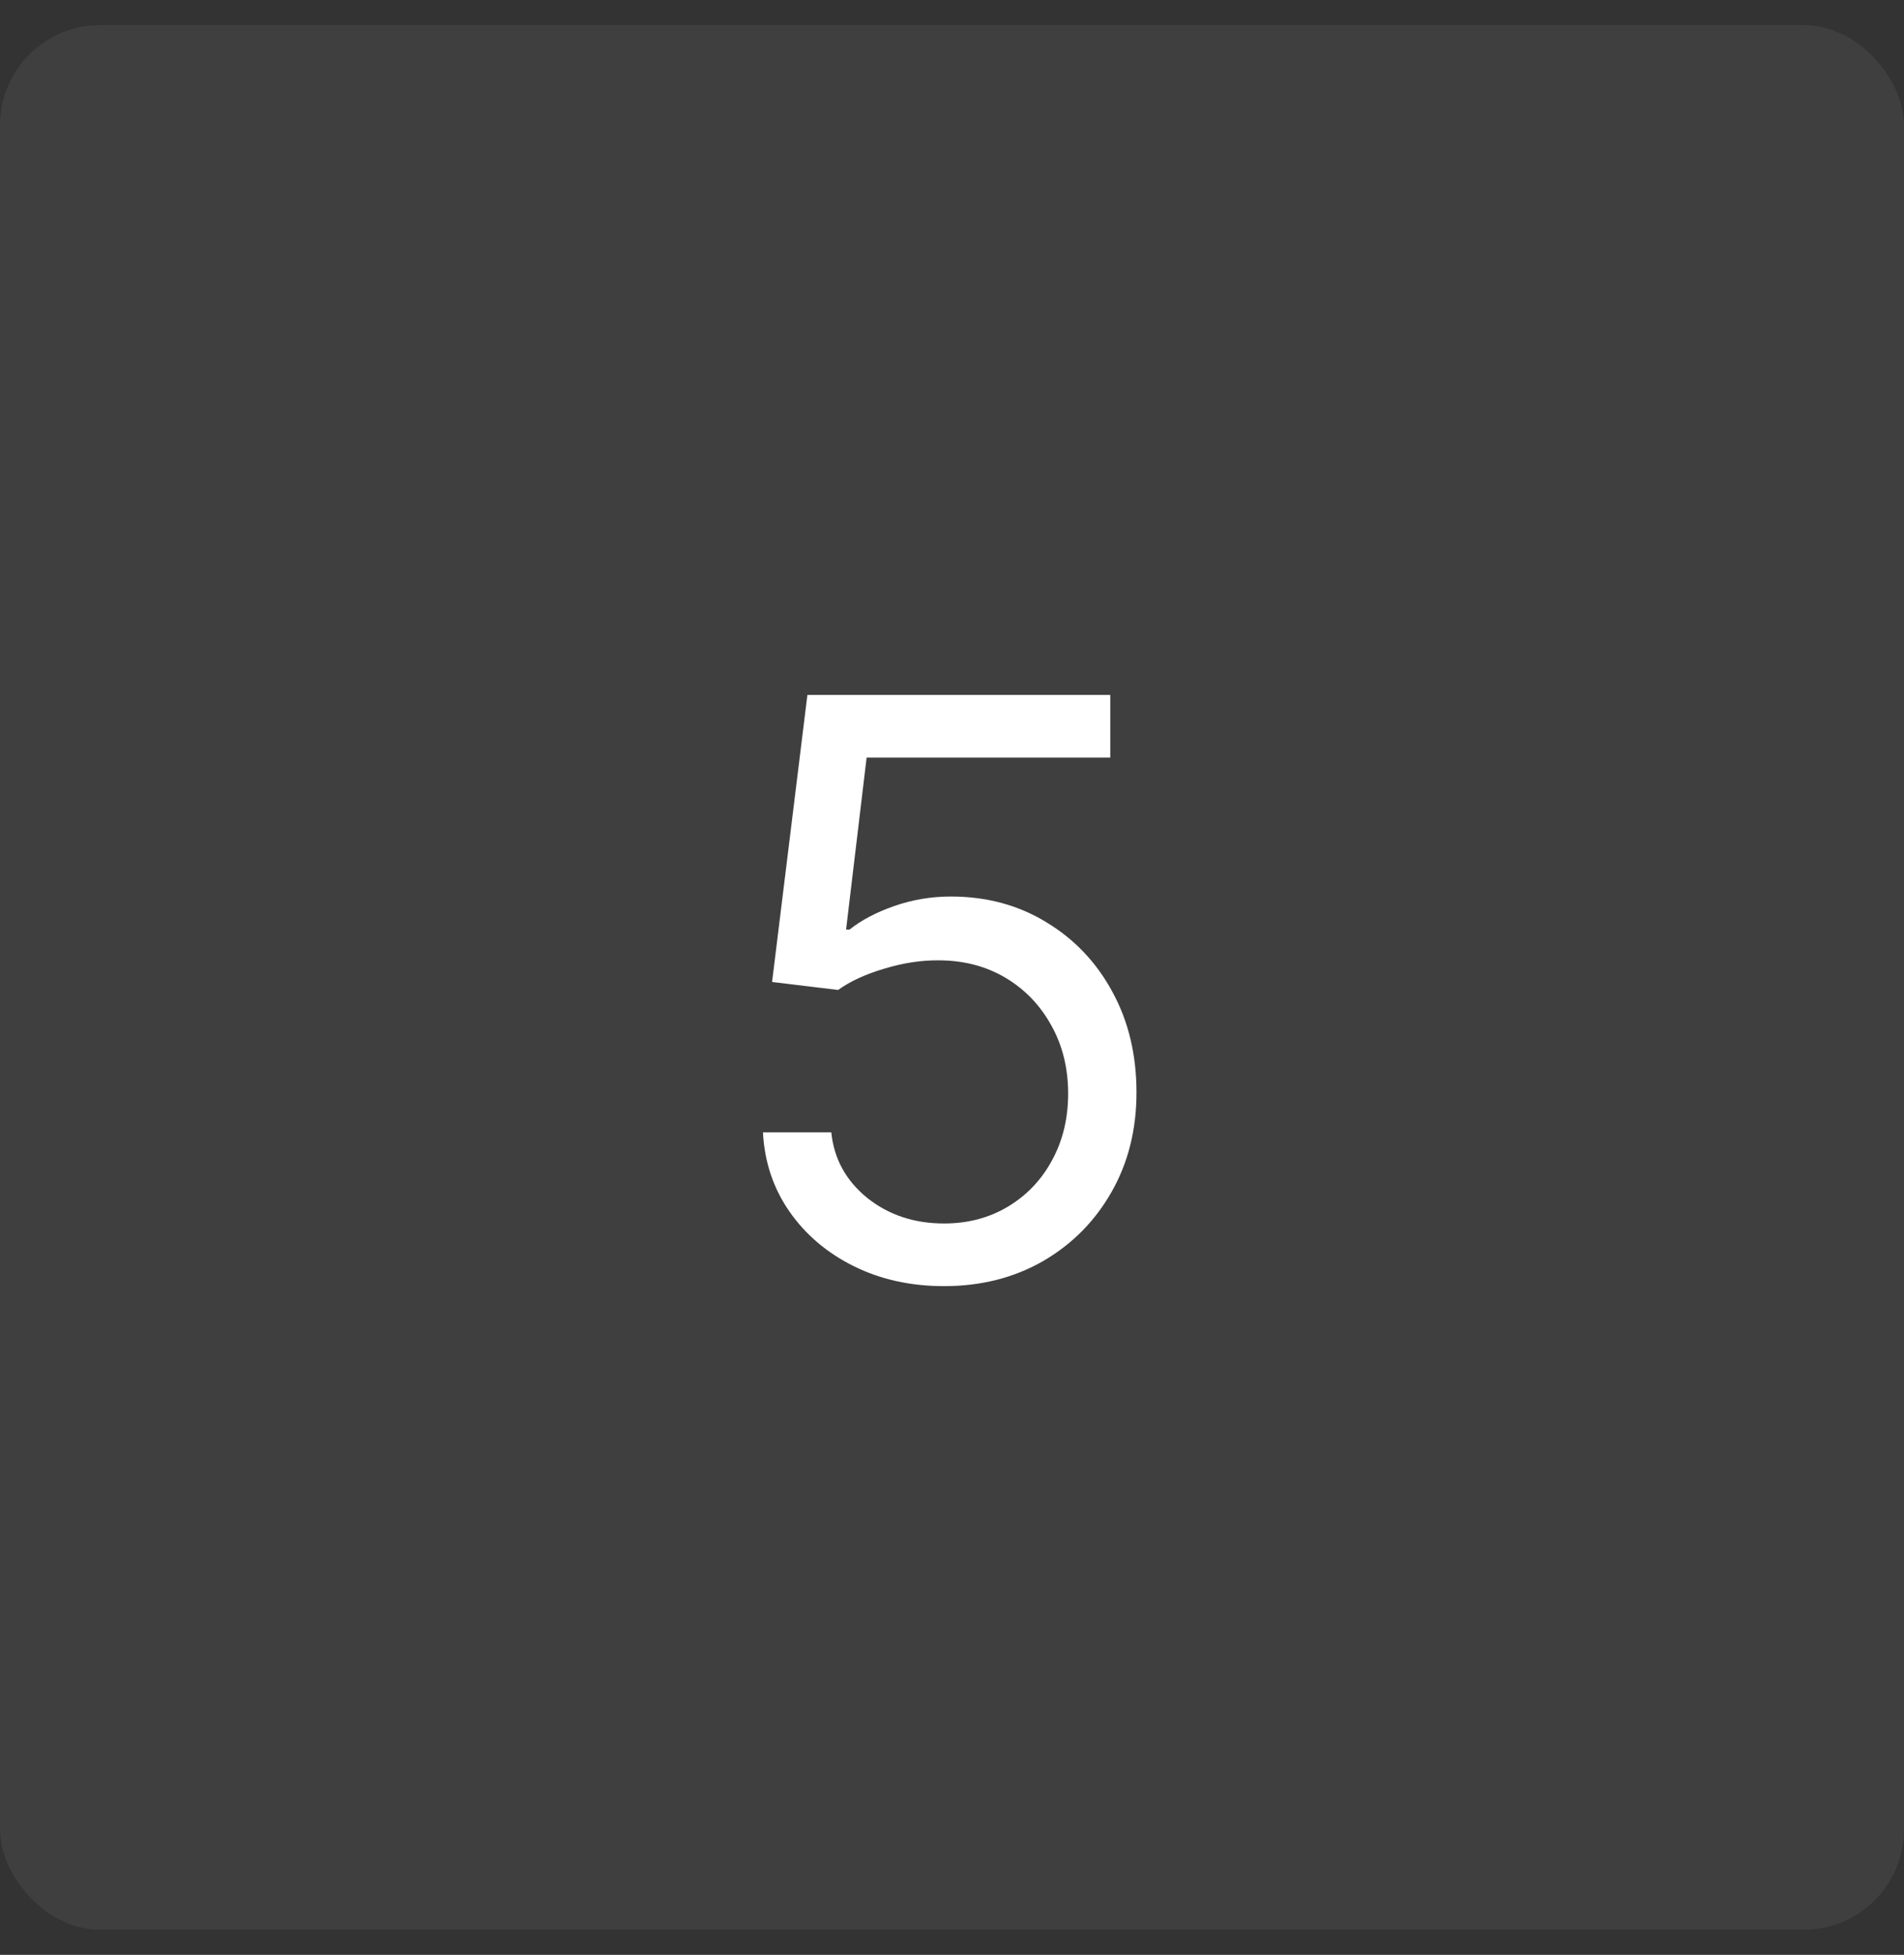 <svg width="38" height="39" viewBox="0 0 38 39" fill="none" xmlns="http://www.w3.org/2000/svg">
<rect x="0" y="0" width="38" height="39" fill="#333333" stroke="none"/>
<rect y="0.5" width="38" height="38" rx="2" fill="white" fill-opacity="0.06"/>
<path d="M18.841 25.659C18.174 25.659 17.574 25.526 17.04 25.261C16.506 24.996 16.078 24.633 15.756 24.171C15.434 23.708 15.258 23.182 15.227 22.591H16.591C16.644 23.117 16.883 23.553 17.307 23.898C17.735 24.239 18.246 24.409 18.841 24.409C19.318 24.409 19.742 24.297 20.114 24.074C20.489 23.85 20.782 23.544 20.994 23.153C21.21 22.759 21.318 22.314 21.318 21.818C21.318 21.311 21.206 20.858 20.983 20.46C20.763 20.059 20.46 19.742 20.074 19.511C19.688 19.28 19.246 19.163 18.75 19.159C18.394 19.155 18.028 19.21 17.653 19.324C17.278 19.434 16.97 19.576 16.727 19.75L15.409 19.591L16.114 13.864H22.159V15.114H17.296L16.886 18.546H16.954C17.193 18.356 17.492 18.199 17.852 18.074C18.212 17.949 18.587 17.886 18.977 17.886C19.689 17.886 20.324 18.057 20.881 18.398C21.441 18.735 21.881 19.197 22.199 19.784C22.521 20.371 22.682 21.042 22.682 21.796C22.682 22.538 22.515 23.201 22.182 23.784C21.852 24.364 21.398 24.822 20.818 25.159C20.239 25.492 19.579 25.659 18.841 25.659Z" fill="white"/>
</svg>
